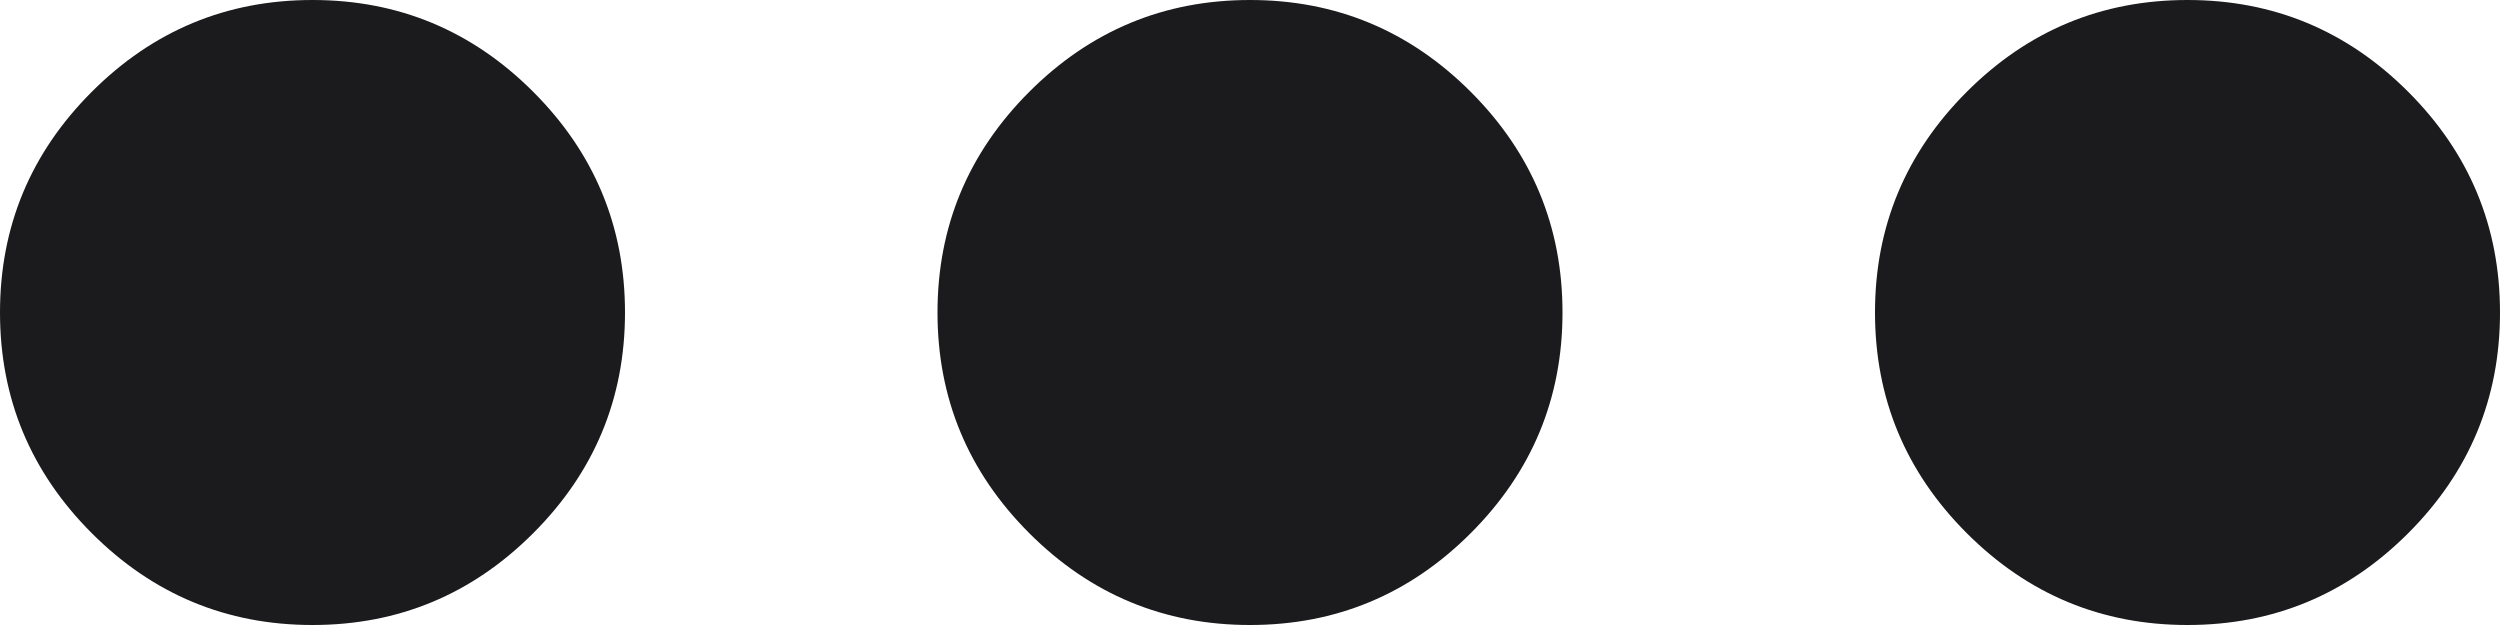 <svg width="32" height="8" viewBox="0 0 32 8" fill="none" xmlns="http://www.w3.org/2000/svg" xmlns:xlink="http://www.w3.org/1999/xlink">
<path d="M4,8C2.9,8 1.958,7.608 1.175,6.825C0.392,6.042 0,5.1 0,4C0,2.9 0.392,1.958 1.175,1.175C1.958,0.392 2.9,0 4,0C5.1,0 6.042,0.392 6.825,1.175C7.608,1.958 8,2.9 8,4C8,5.1 7.608,6.042 6.825,6.825C6.042,7.608 5.1,8 4,8ZM16,8C14.9,8 13.958,7.608 13.175,6.825C12.392,6.042 12,5.1 12,4C12,2.9 12.392,1.958 13.175,1.175C13.958,0.392 14.9,0 16,0C17.1,0 18.042,0.392 18.825,1.175C19.608,1.958 20,2.9 20,4C20,5.1 19.608,6.042 18.825,6.825C18.042,7.608 17.1,8 16,8ZM28,8C26.9,8 25.958,7.608 25.175,6.825C24.392,6.042 24,5.1 24,4C24,2.9 24.392,1.958 25.175,1.175C25.958,0.392 26.9,0 28,0C29.1,0 30.042,0.392 30.825,1.175C31.608,1.958 32,2.9 32,4C32,5.1 31.608,6.042 30.825,6.825C30.042,7.608 29.1,8 28,8Z" fill="#1B1A1D"/>
</svg>
